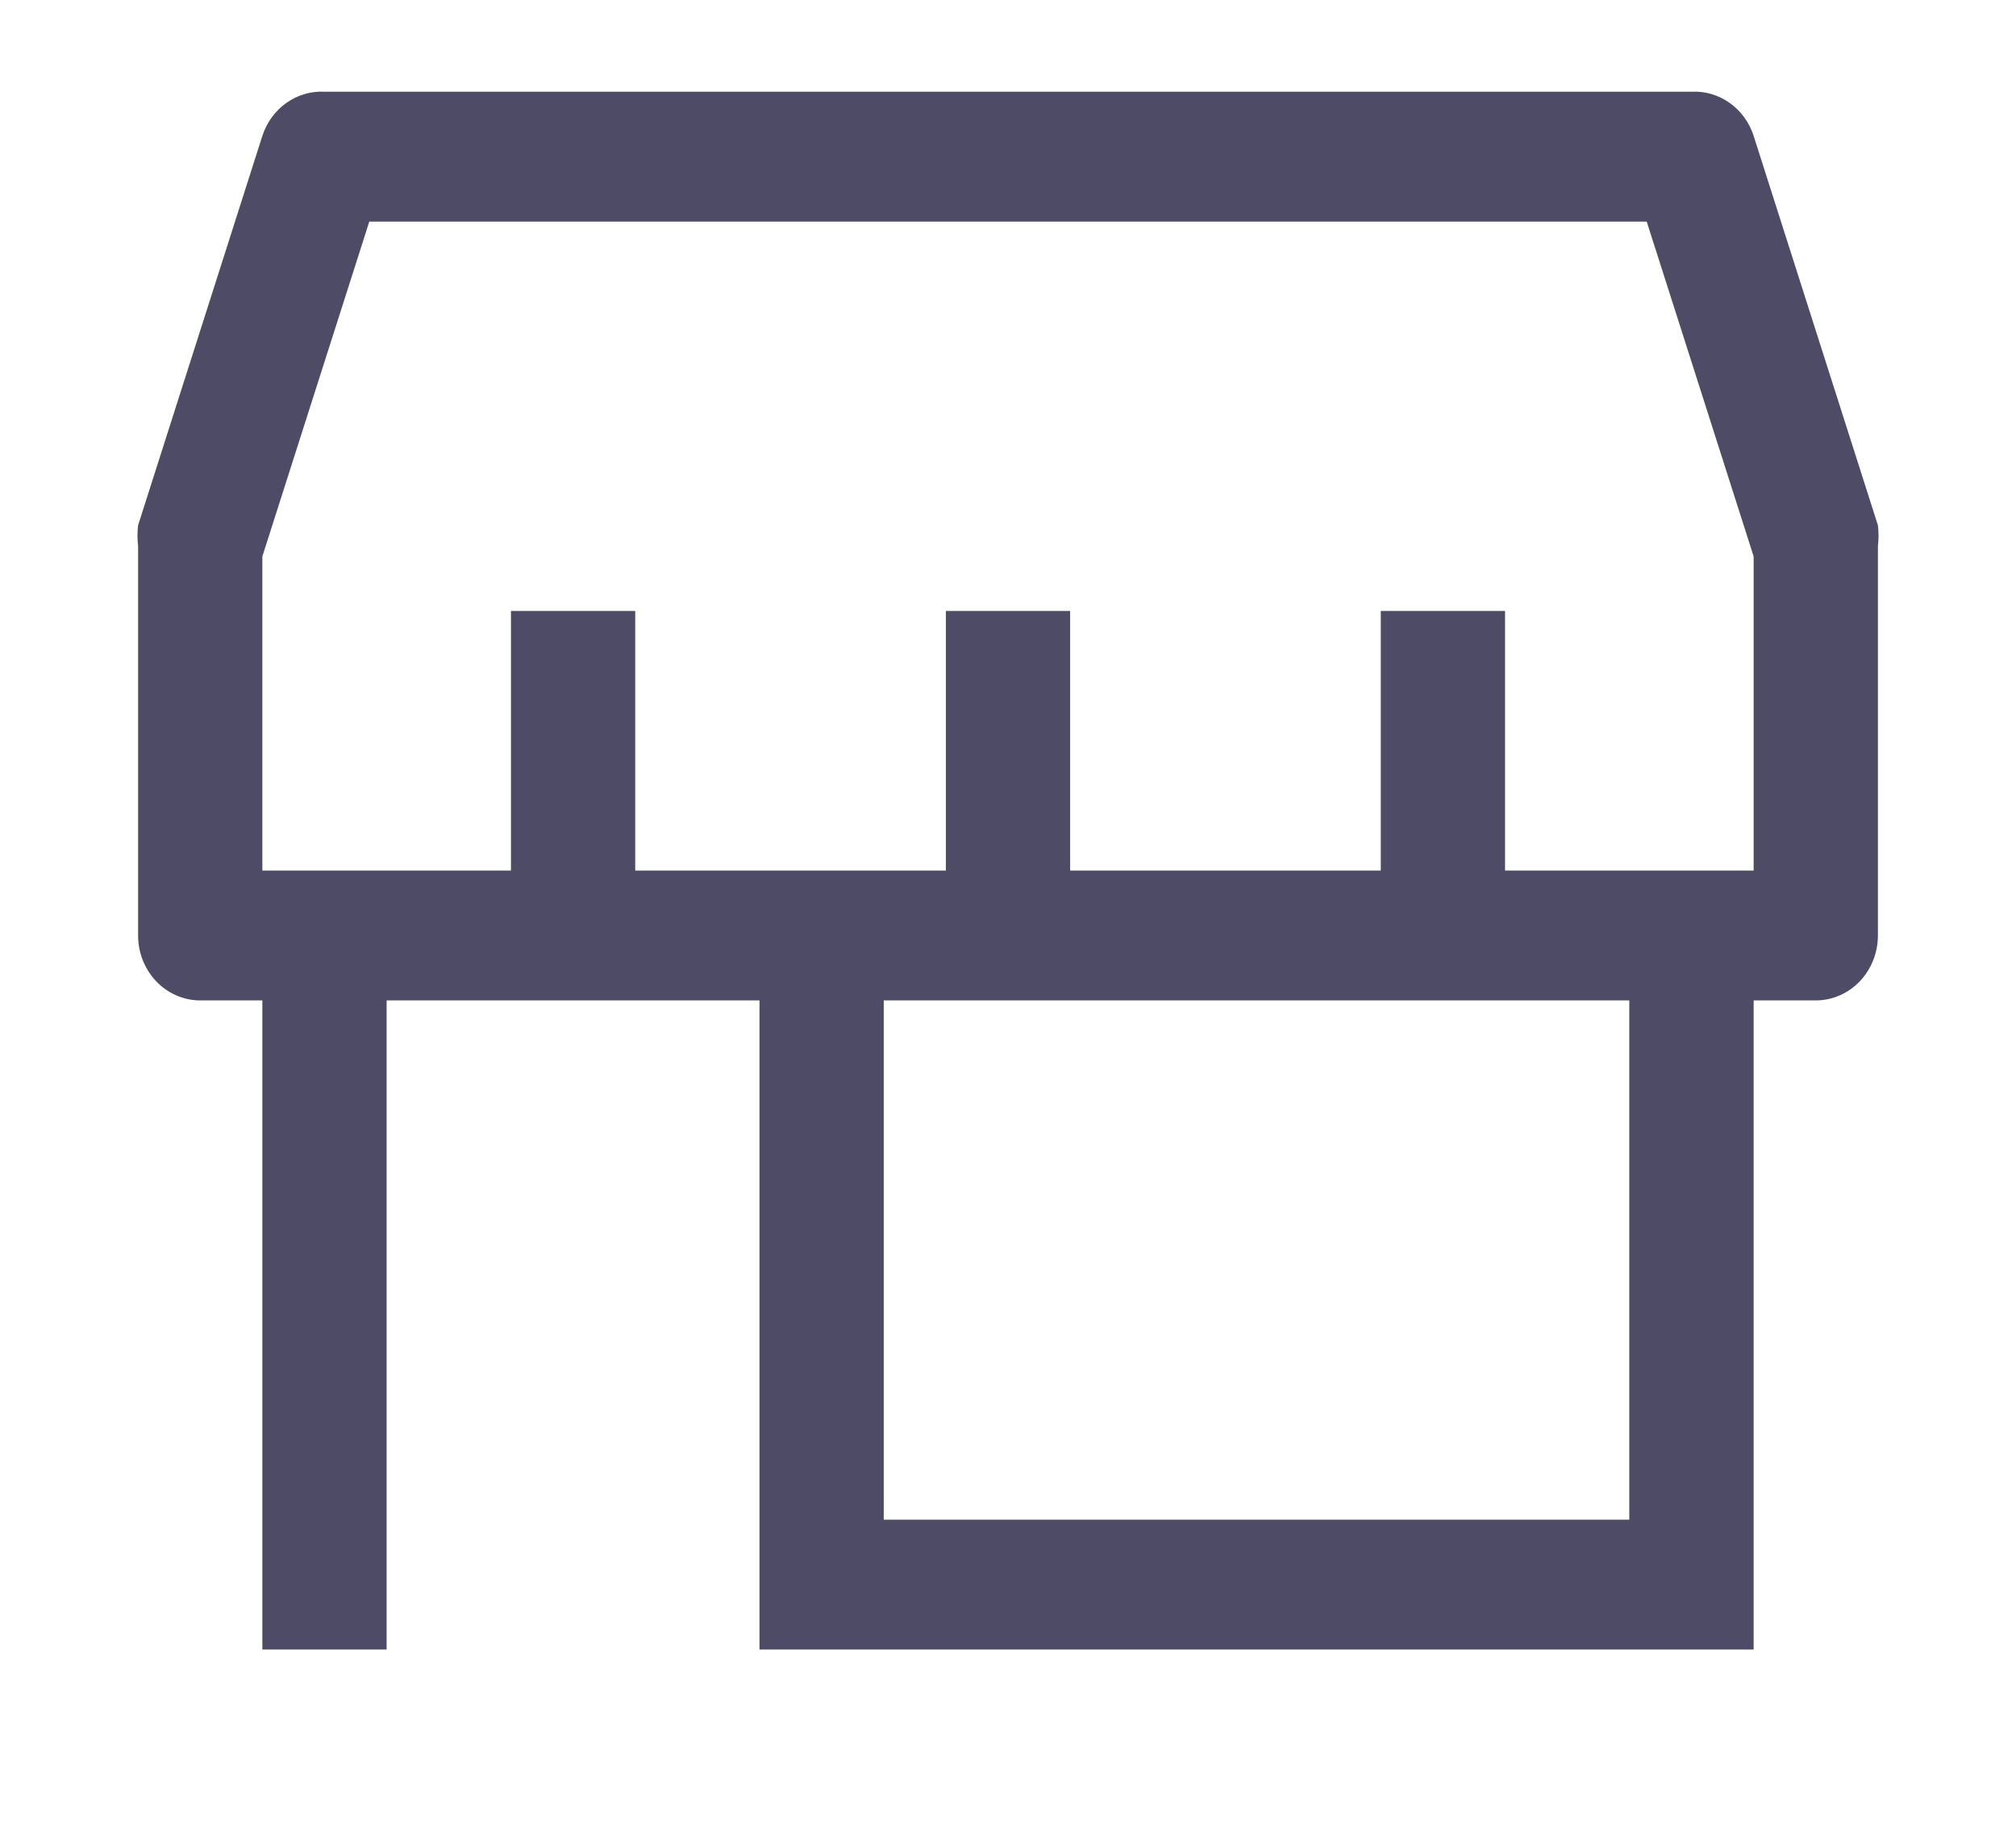 <svg width="22" height="20" viewBox="0 0 22 20" fill="none" xmlns="http://www.w3.org/2000/svg">
<path d="M20.493 5.732L19.137 1.483C19.09 1.336 18.998 1.21 18.875 1.123C18.753 1.036 18.606 0.993 18.459 1.001H3.541C3.394 0.993 3.247 1.036 3.125 1.123C3.002 1.21 2.911 1.336 2.863 1.483L1.507 5.732C1.498 5.808 1.498 5.884 1.507 5.959V10.209C1.507 10.397 1.579 10.577 1.706 10.71C1.833 10.842 2.005 10.917 2.185 10.917H2.863V18H4.219V10.917H8.288V18H19.137V10.917H19.815C19.994 10.917 20.167 10.842 20.294 10.71C20.421 10.577 20.493 10.397 20.493 10.209V5.959C20.502 5.884 20.502 5.808 20.493 5.732ZM17.78 16.583H9.644V10.917H17.78V16.583ZM19.137 9.5H16.424V6.667H15.068V9.5H11.678V6.667H10.322V9.5H6.932V6.667H5.576V9.5H2.863V6.072L4.03 2.418H17.97L19.137 6.072V9.5Z" fill="#4E4B66"/>
</svg>
